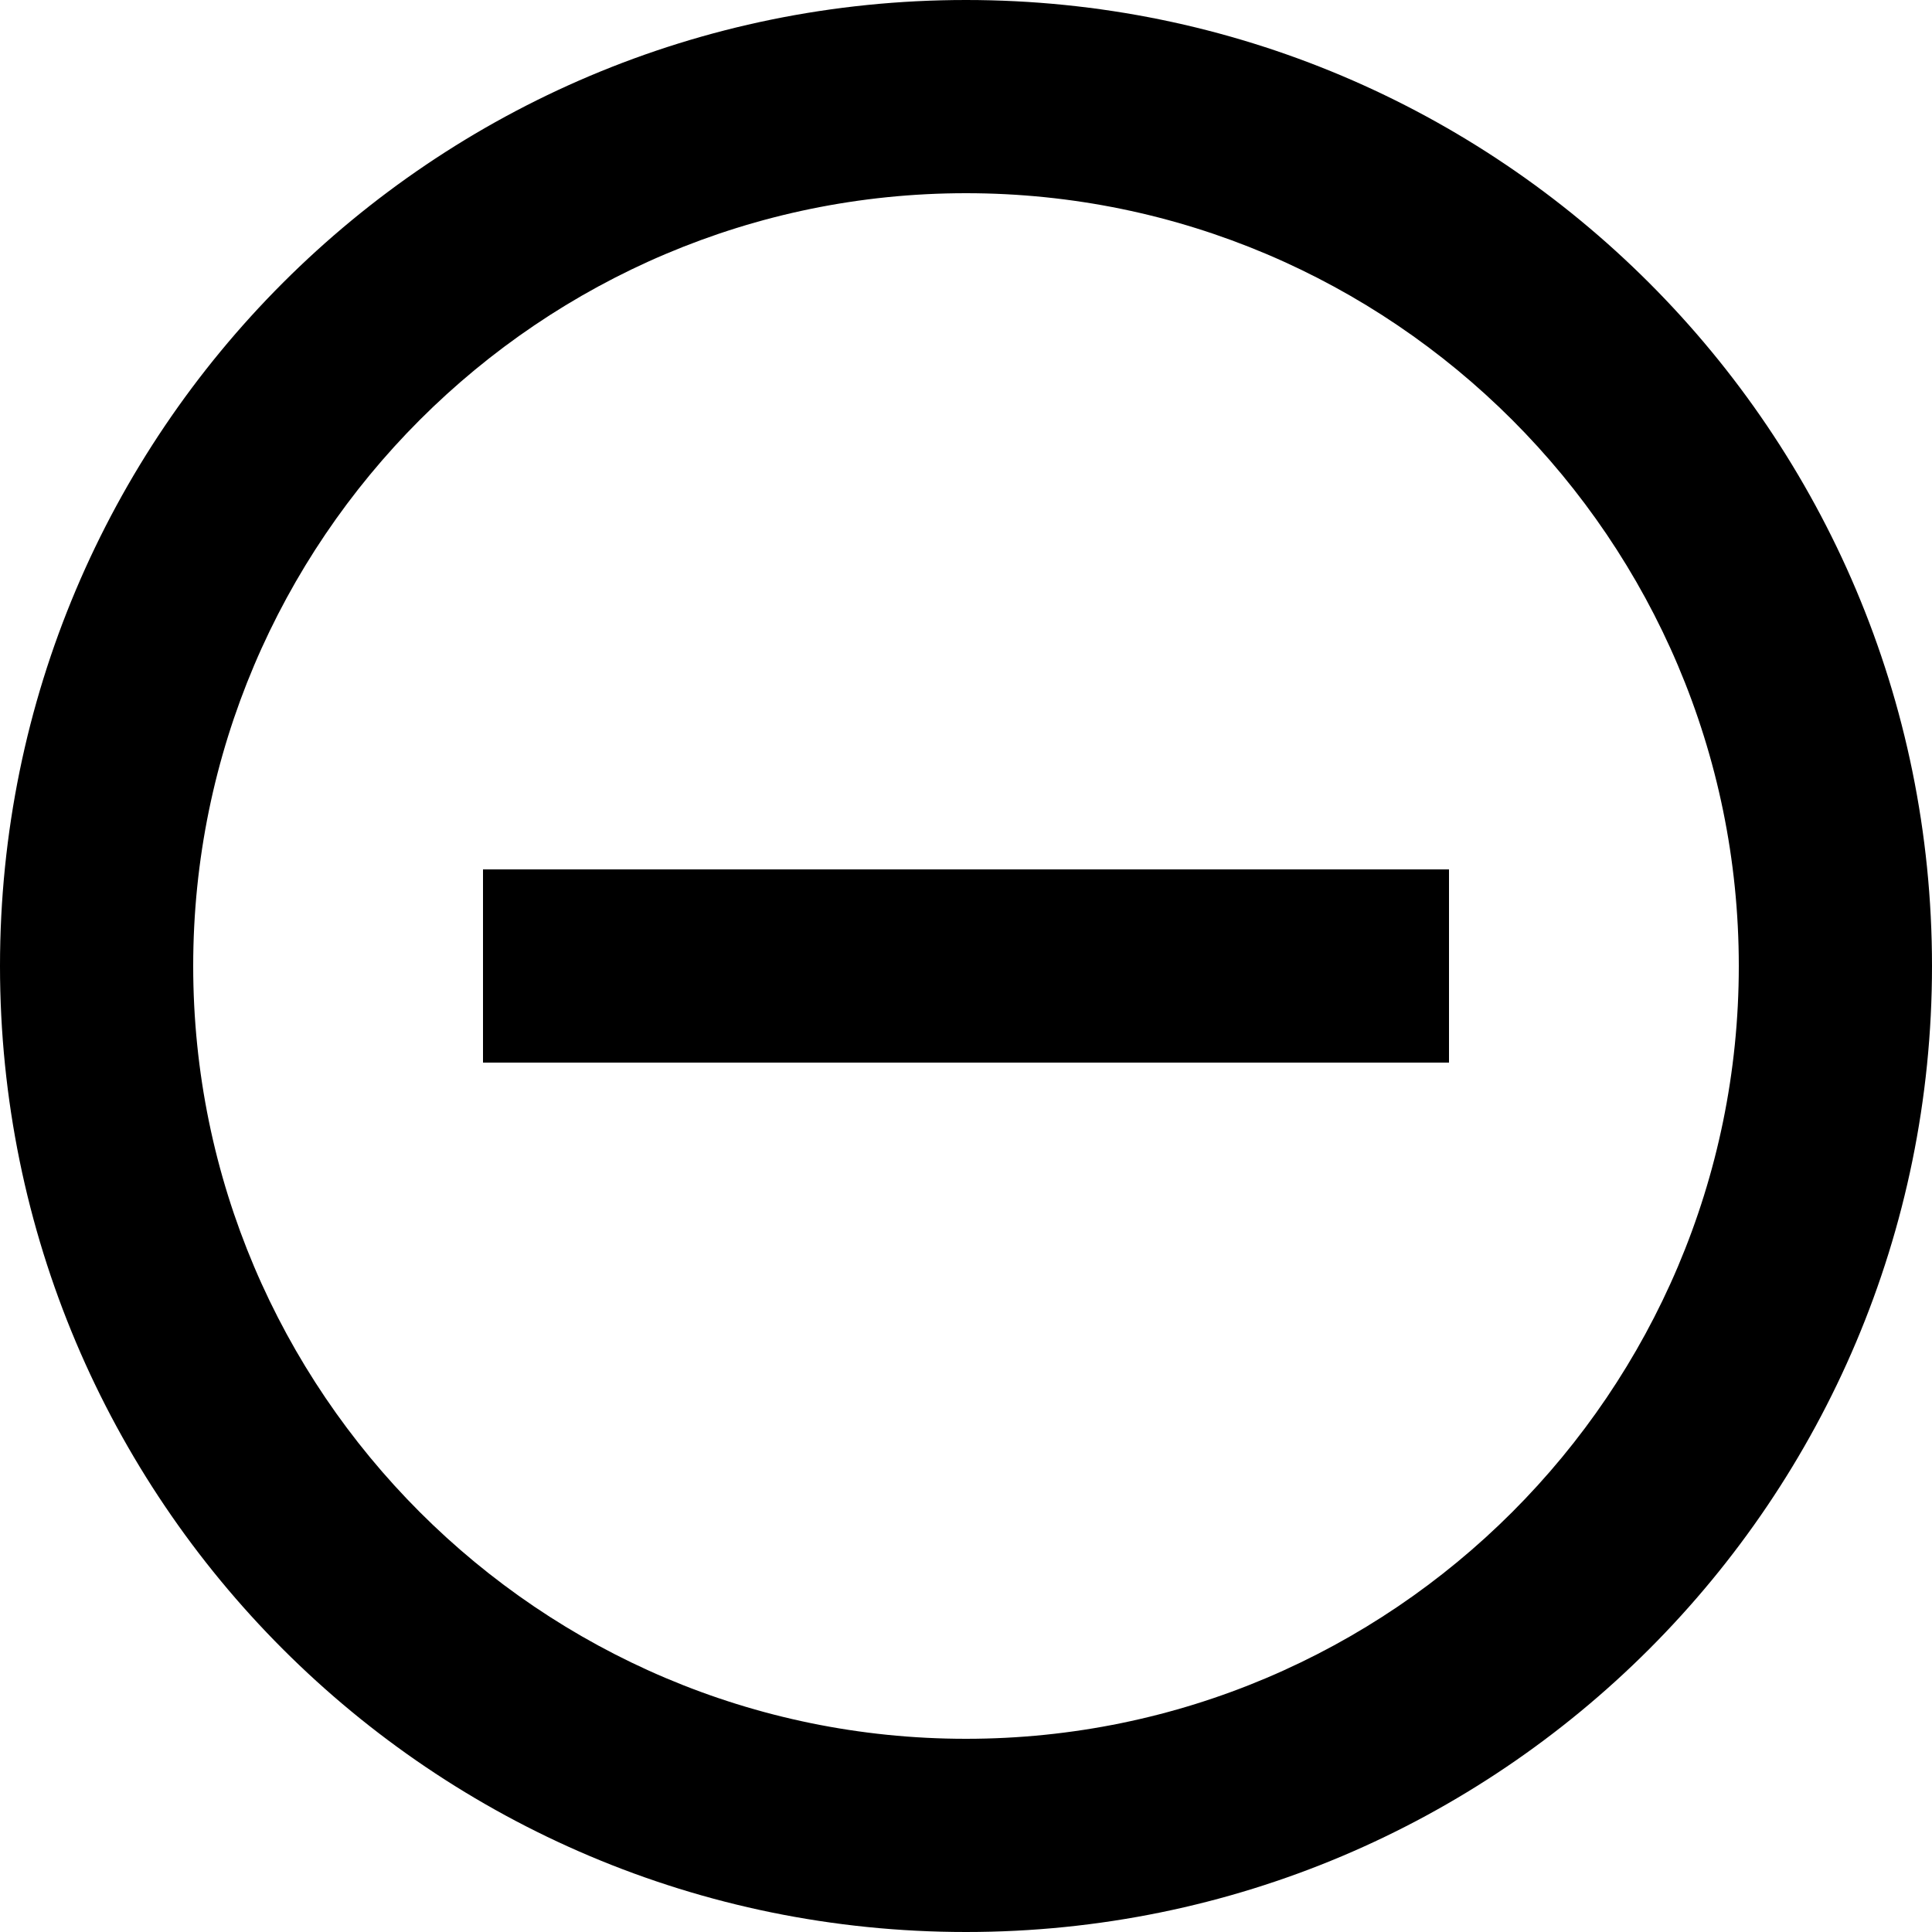 <svg width="100" height="100" viewBox="0 0 100 100" xmlns="http://www.w3.org/2000/svg">
<path d="M25 45V55H75V45H25ZM50 0C22.375 0 0 22.375 0 50C0 77.625 22.375 100 50 100C77.625 100 100 77.625 100 50C100 22.375 77.625 0 50 0ZM50 90C27.95 90 10 72.05 10 50C10 27.95 27.95 10 50 10C72.05 10 90 27.95 90 50C90 72.05 72.05 90 50 90Z" />
</svg>
